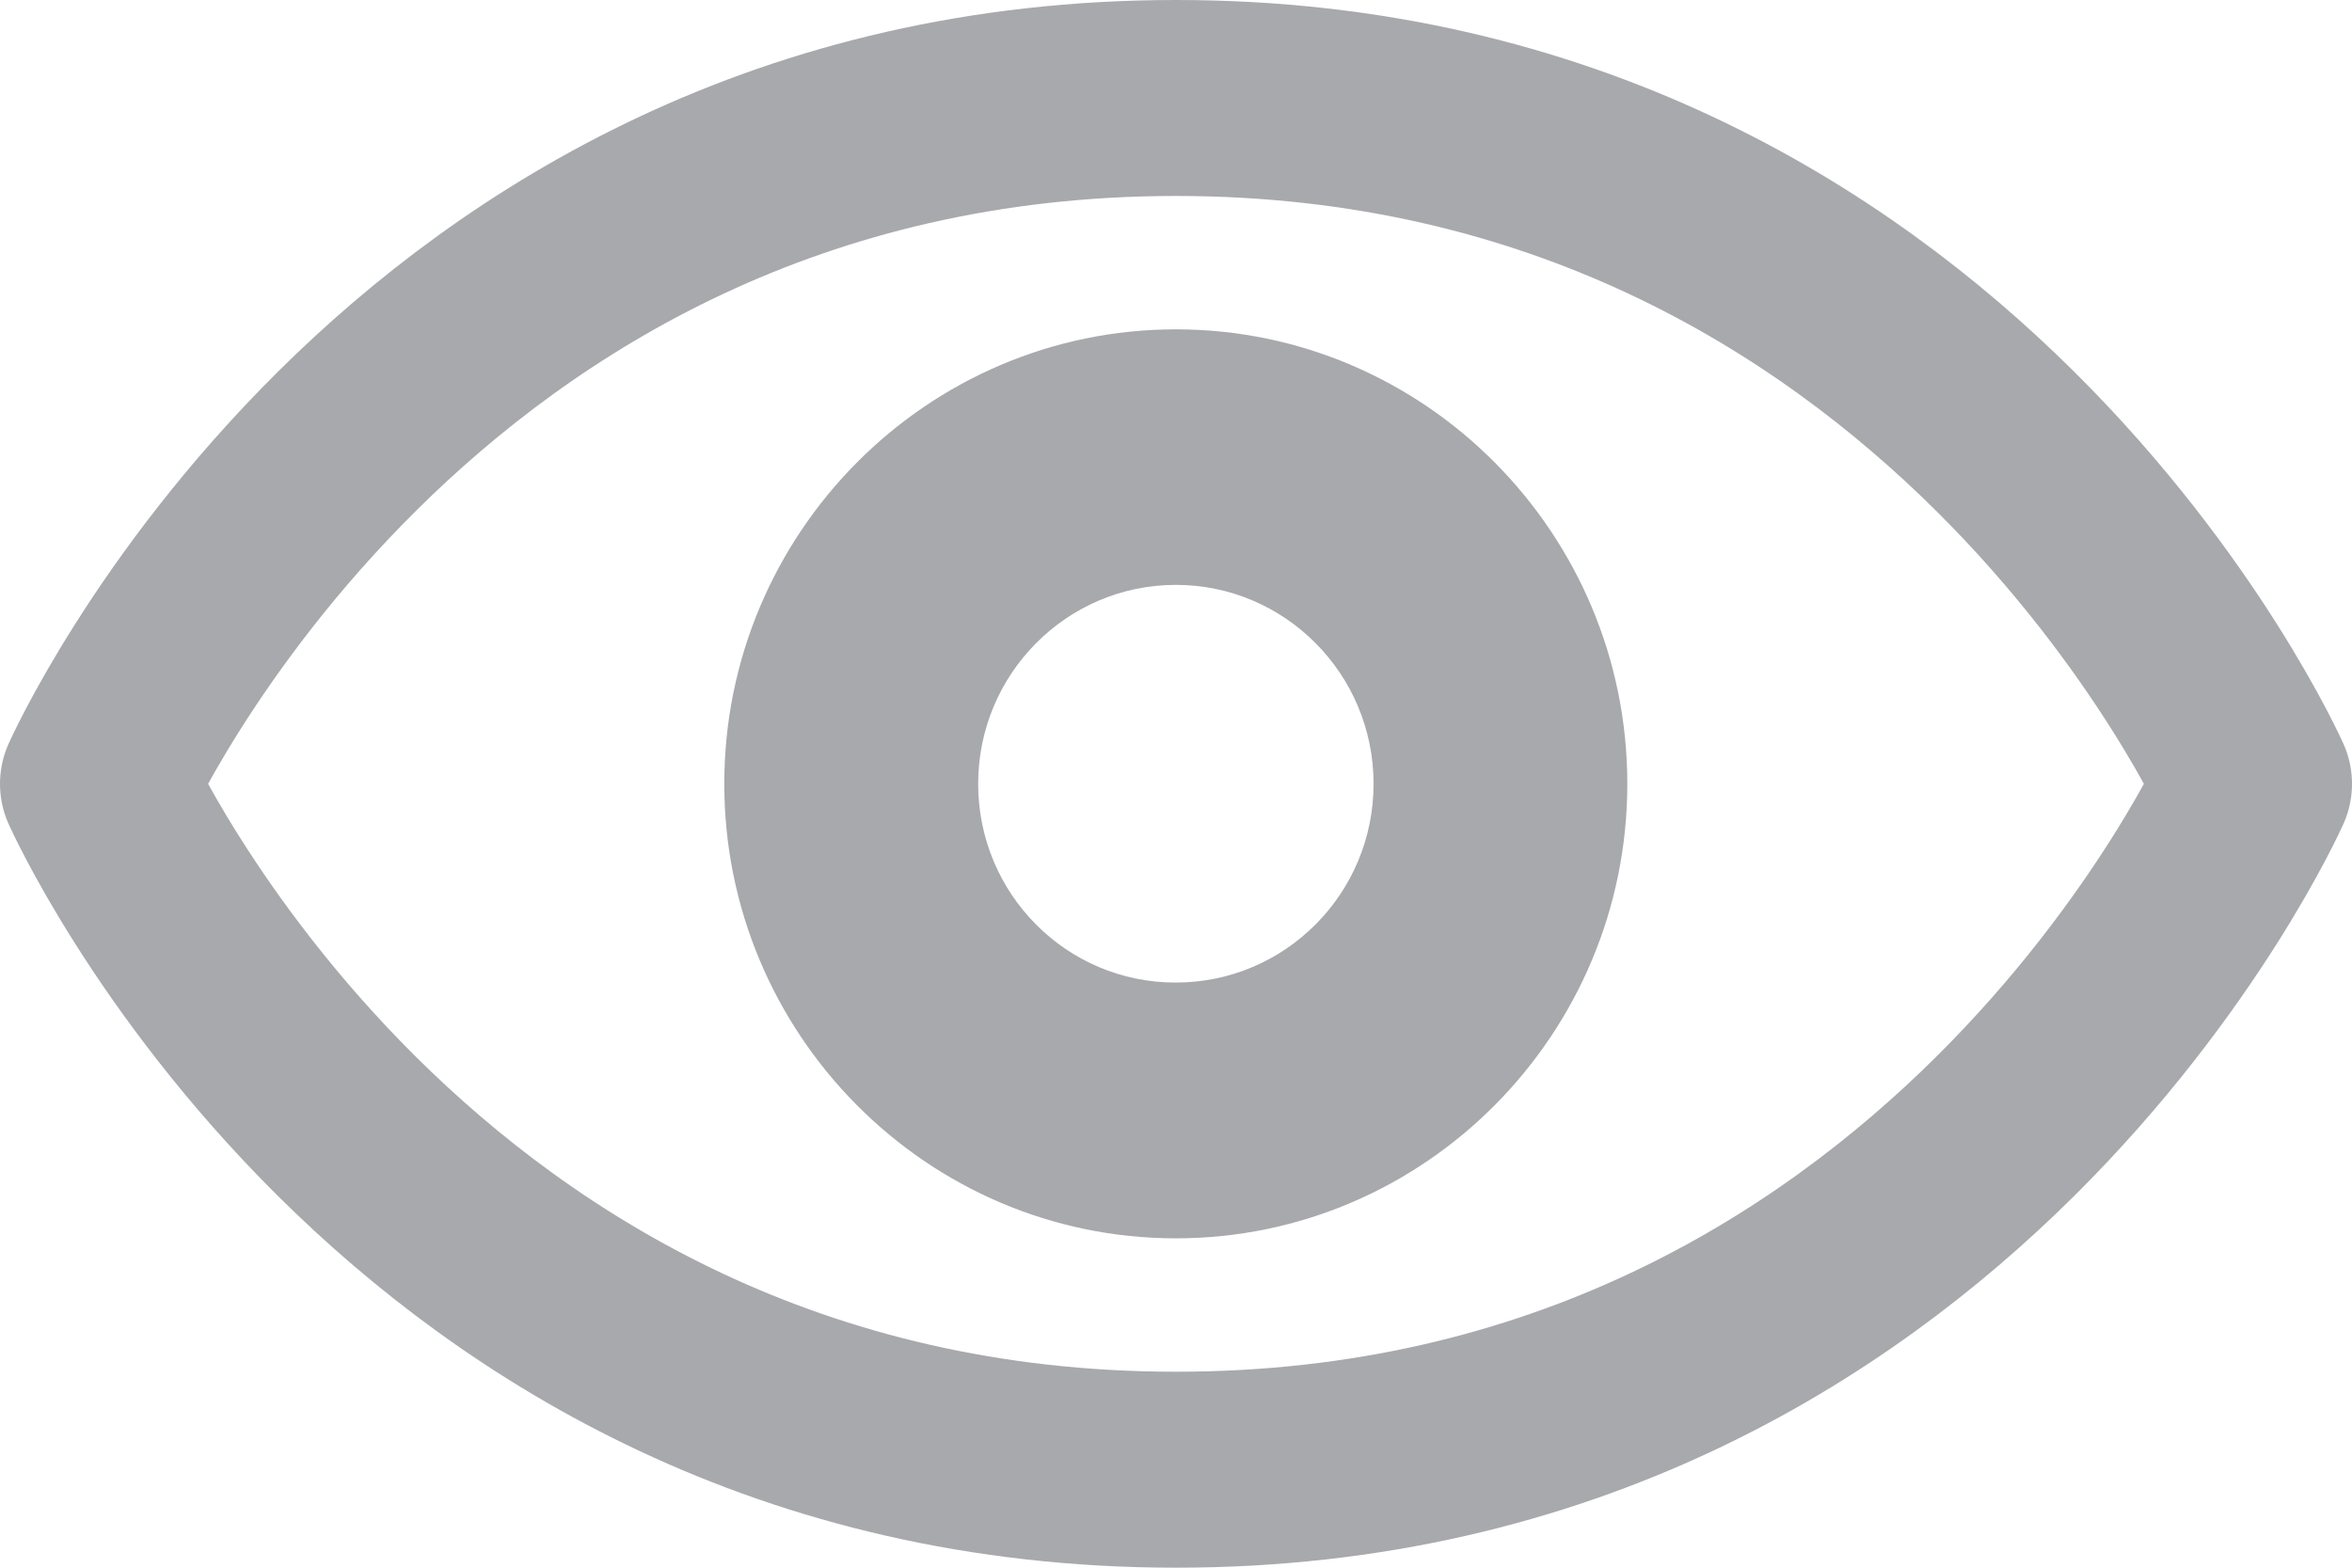 <svg width="18" xmlns="http://www.w3.org/2000/svg" height="12" viewBox="0 0 18 12" xmlns:xlink="http://www.w3.org/1999/xlink" enable-background="new 0 0 18 12">
<path fill="none" stroke="#a7a9ac" stroke-linejoin="round" stroke-width="1.5" d="M0.75,6  c0,0,2.338,5.25,8.25,5.25c5.914,0,8.25-5.25,8.25-5.25S14.914,0.75,9,0.75C3.088,0.75,0.75,6,0.75,6z" stroke-miterlimit="10"/>
<path fill="#a7a9ac" d="m8.999,4.477c.835,0 1.513,.683 1.513,1.523 0,.841-.678,1.521-1.513,1.521-.836,.002-1.513-.679-1.513-1.521 0-.84 .677-1.523 1.513-1.523m0-1.956c-1.905,0-3.456,1.562-3.456,3.479s1.551,3.479 3.456,3.479 3.455-1.562 3.455-3.479-1.55-3.479-3.455-3.479z"/>
</svg>
